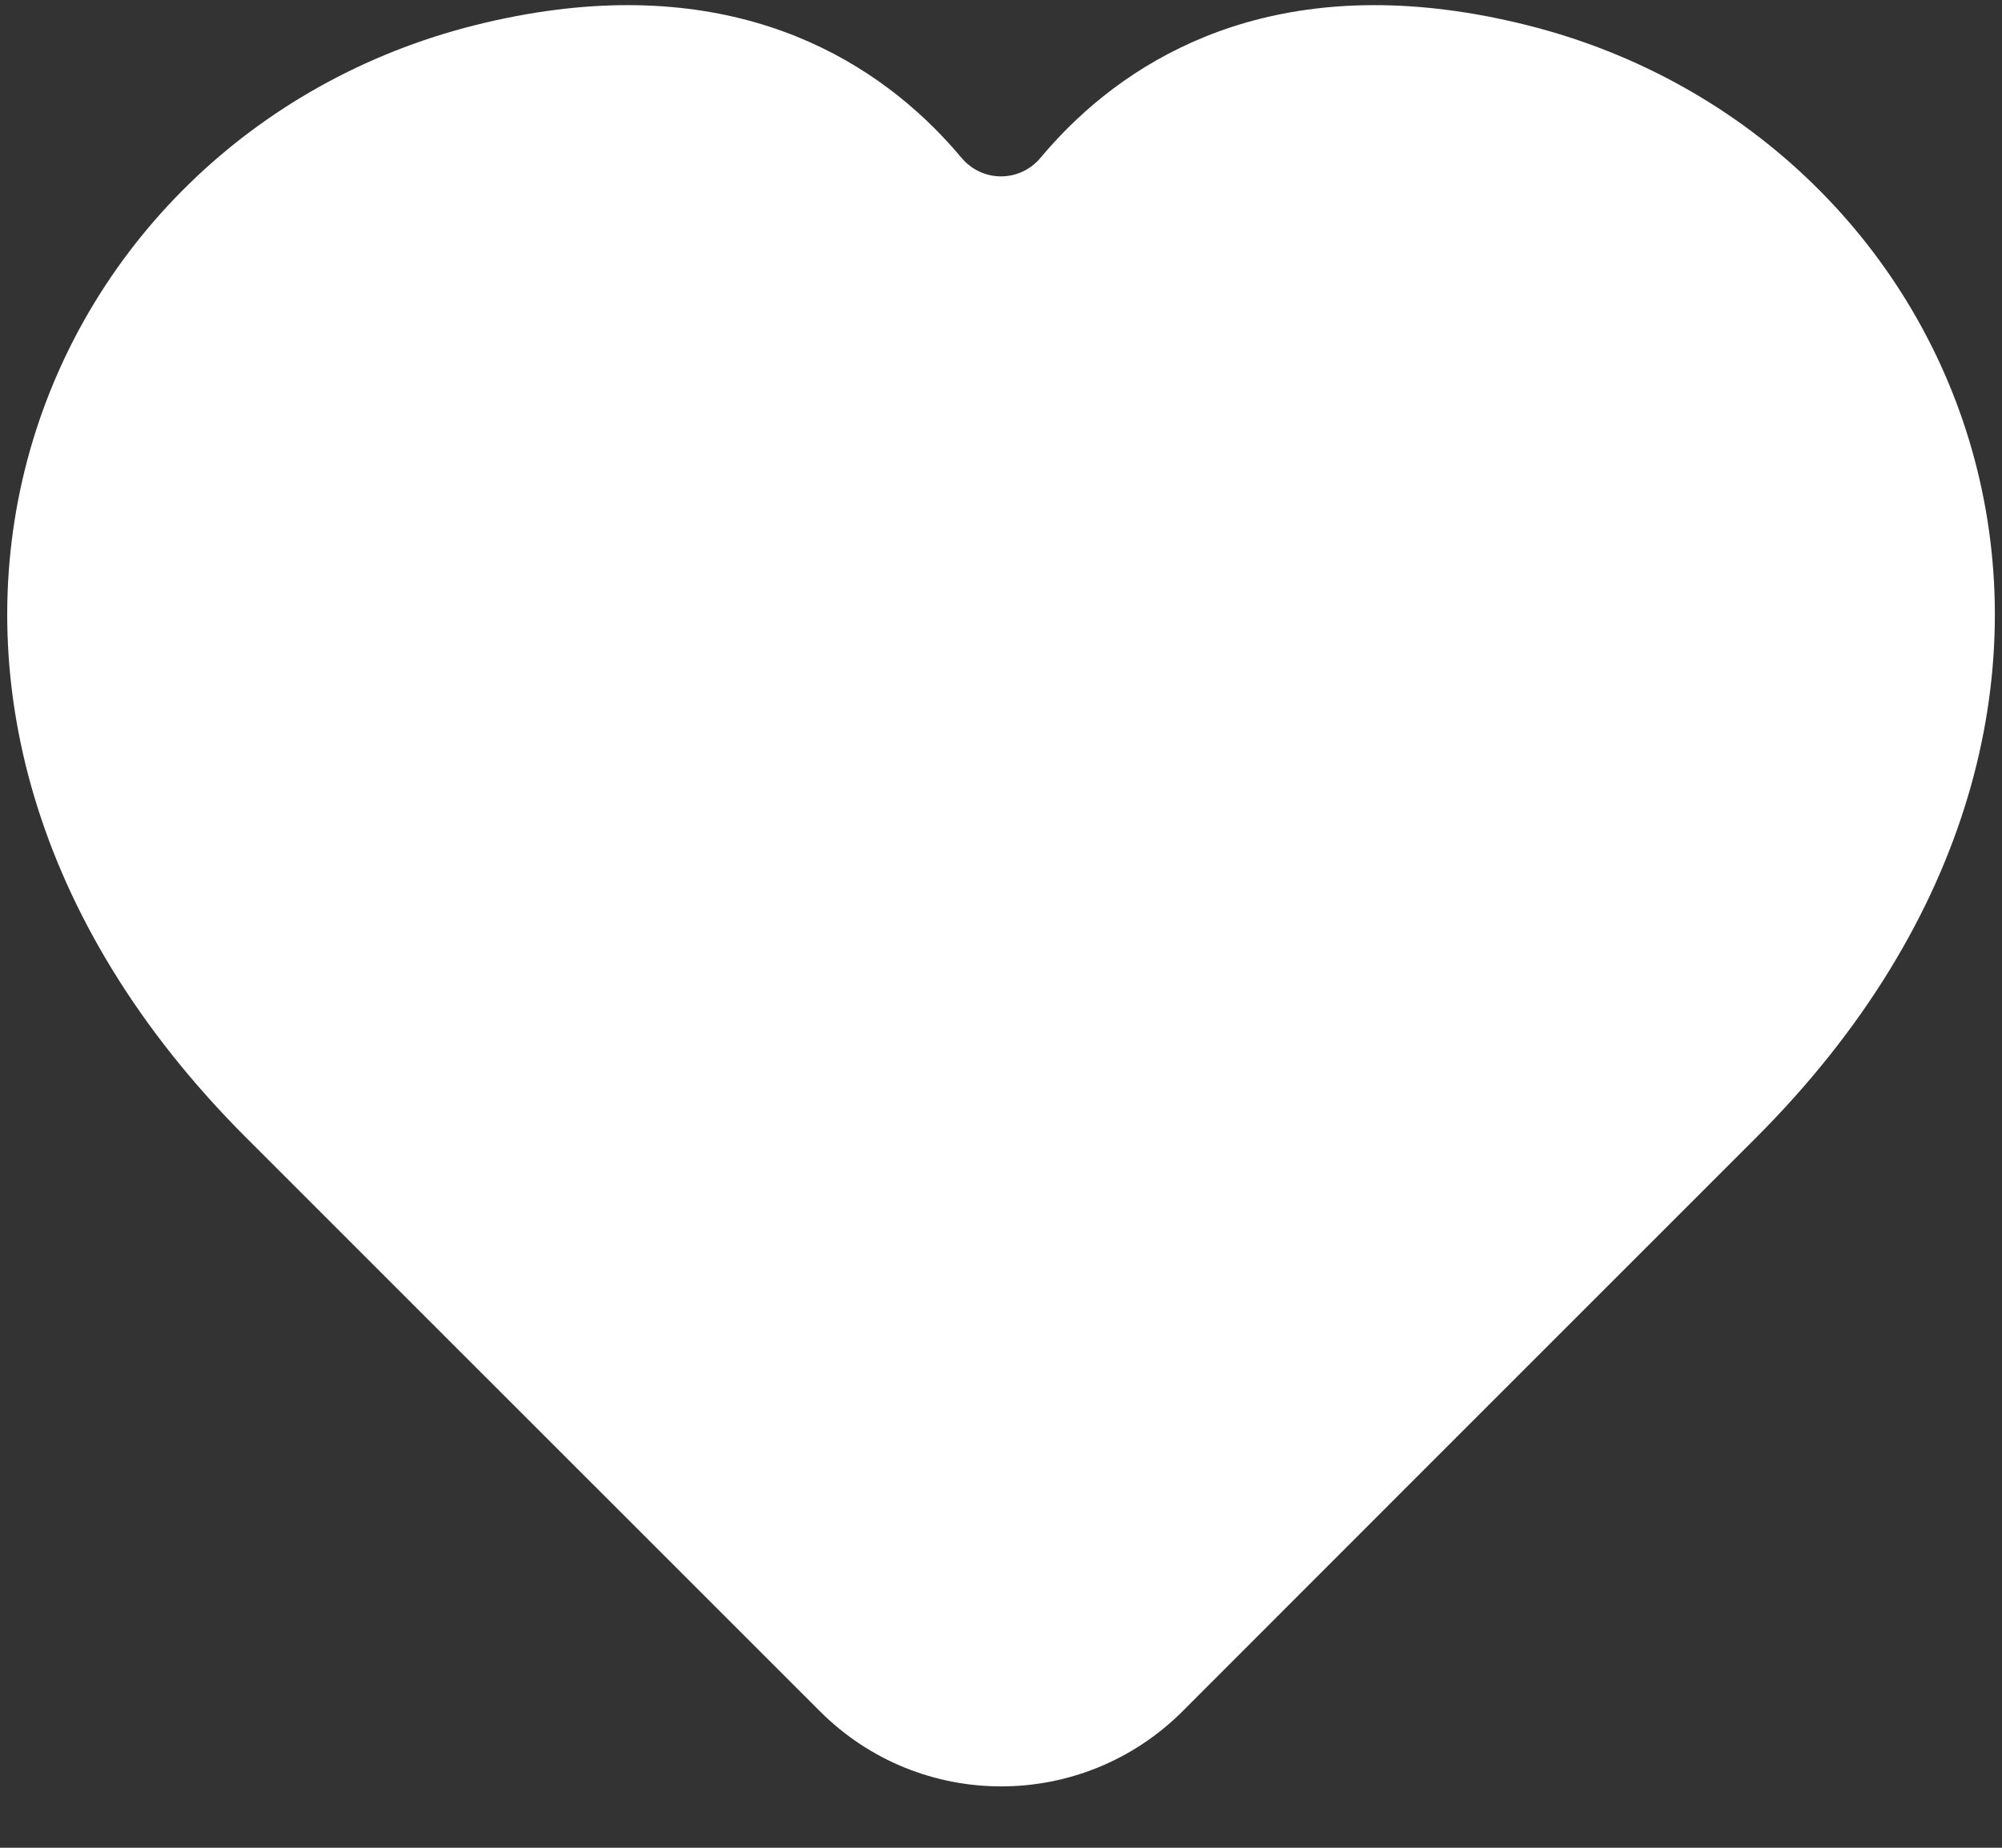 <svg width="26" height="24" viewBox="0 0 26 24" fill="none" xmlns="http://www.w3.org/2000/svg">
<rect x="0" y="0" width="26" height="24" fill="#333333" stroke="none"/>
<path d="M6.173 0.326C9.074 -0.399 10.978 0.509 12.138 1.668C12.264 1.795 12.381 1.923 12.489 2.052C12.616 2.203 12.803 2.291 13 2.291C13.197 2.291 13.385 2.203 13.511 2.052C13.619 1.923 13.736 1.795 13.862 1.668C15.022 0.509 16.927 -0.399 19.829 0.326C22.727 1.051 24.914 3.23 25.644 5.968C26.379 8.724 25.619 11.963 22.805 14.778C19.69 17.892 17.032 20.552 15.359 22.226C14.057 23.528 11.95 23.529 10.648 22.227L3.198 14.778C0.382 11.963 -0.378 8.724 0.357 5.967C1.087 3.23 3.275 1.051 6.173 0.326Z" fill="white"/>
</svg>
